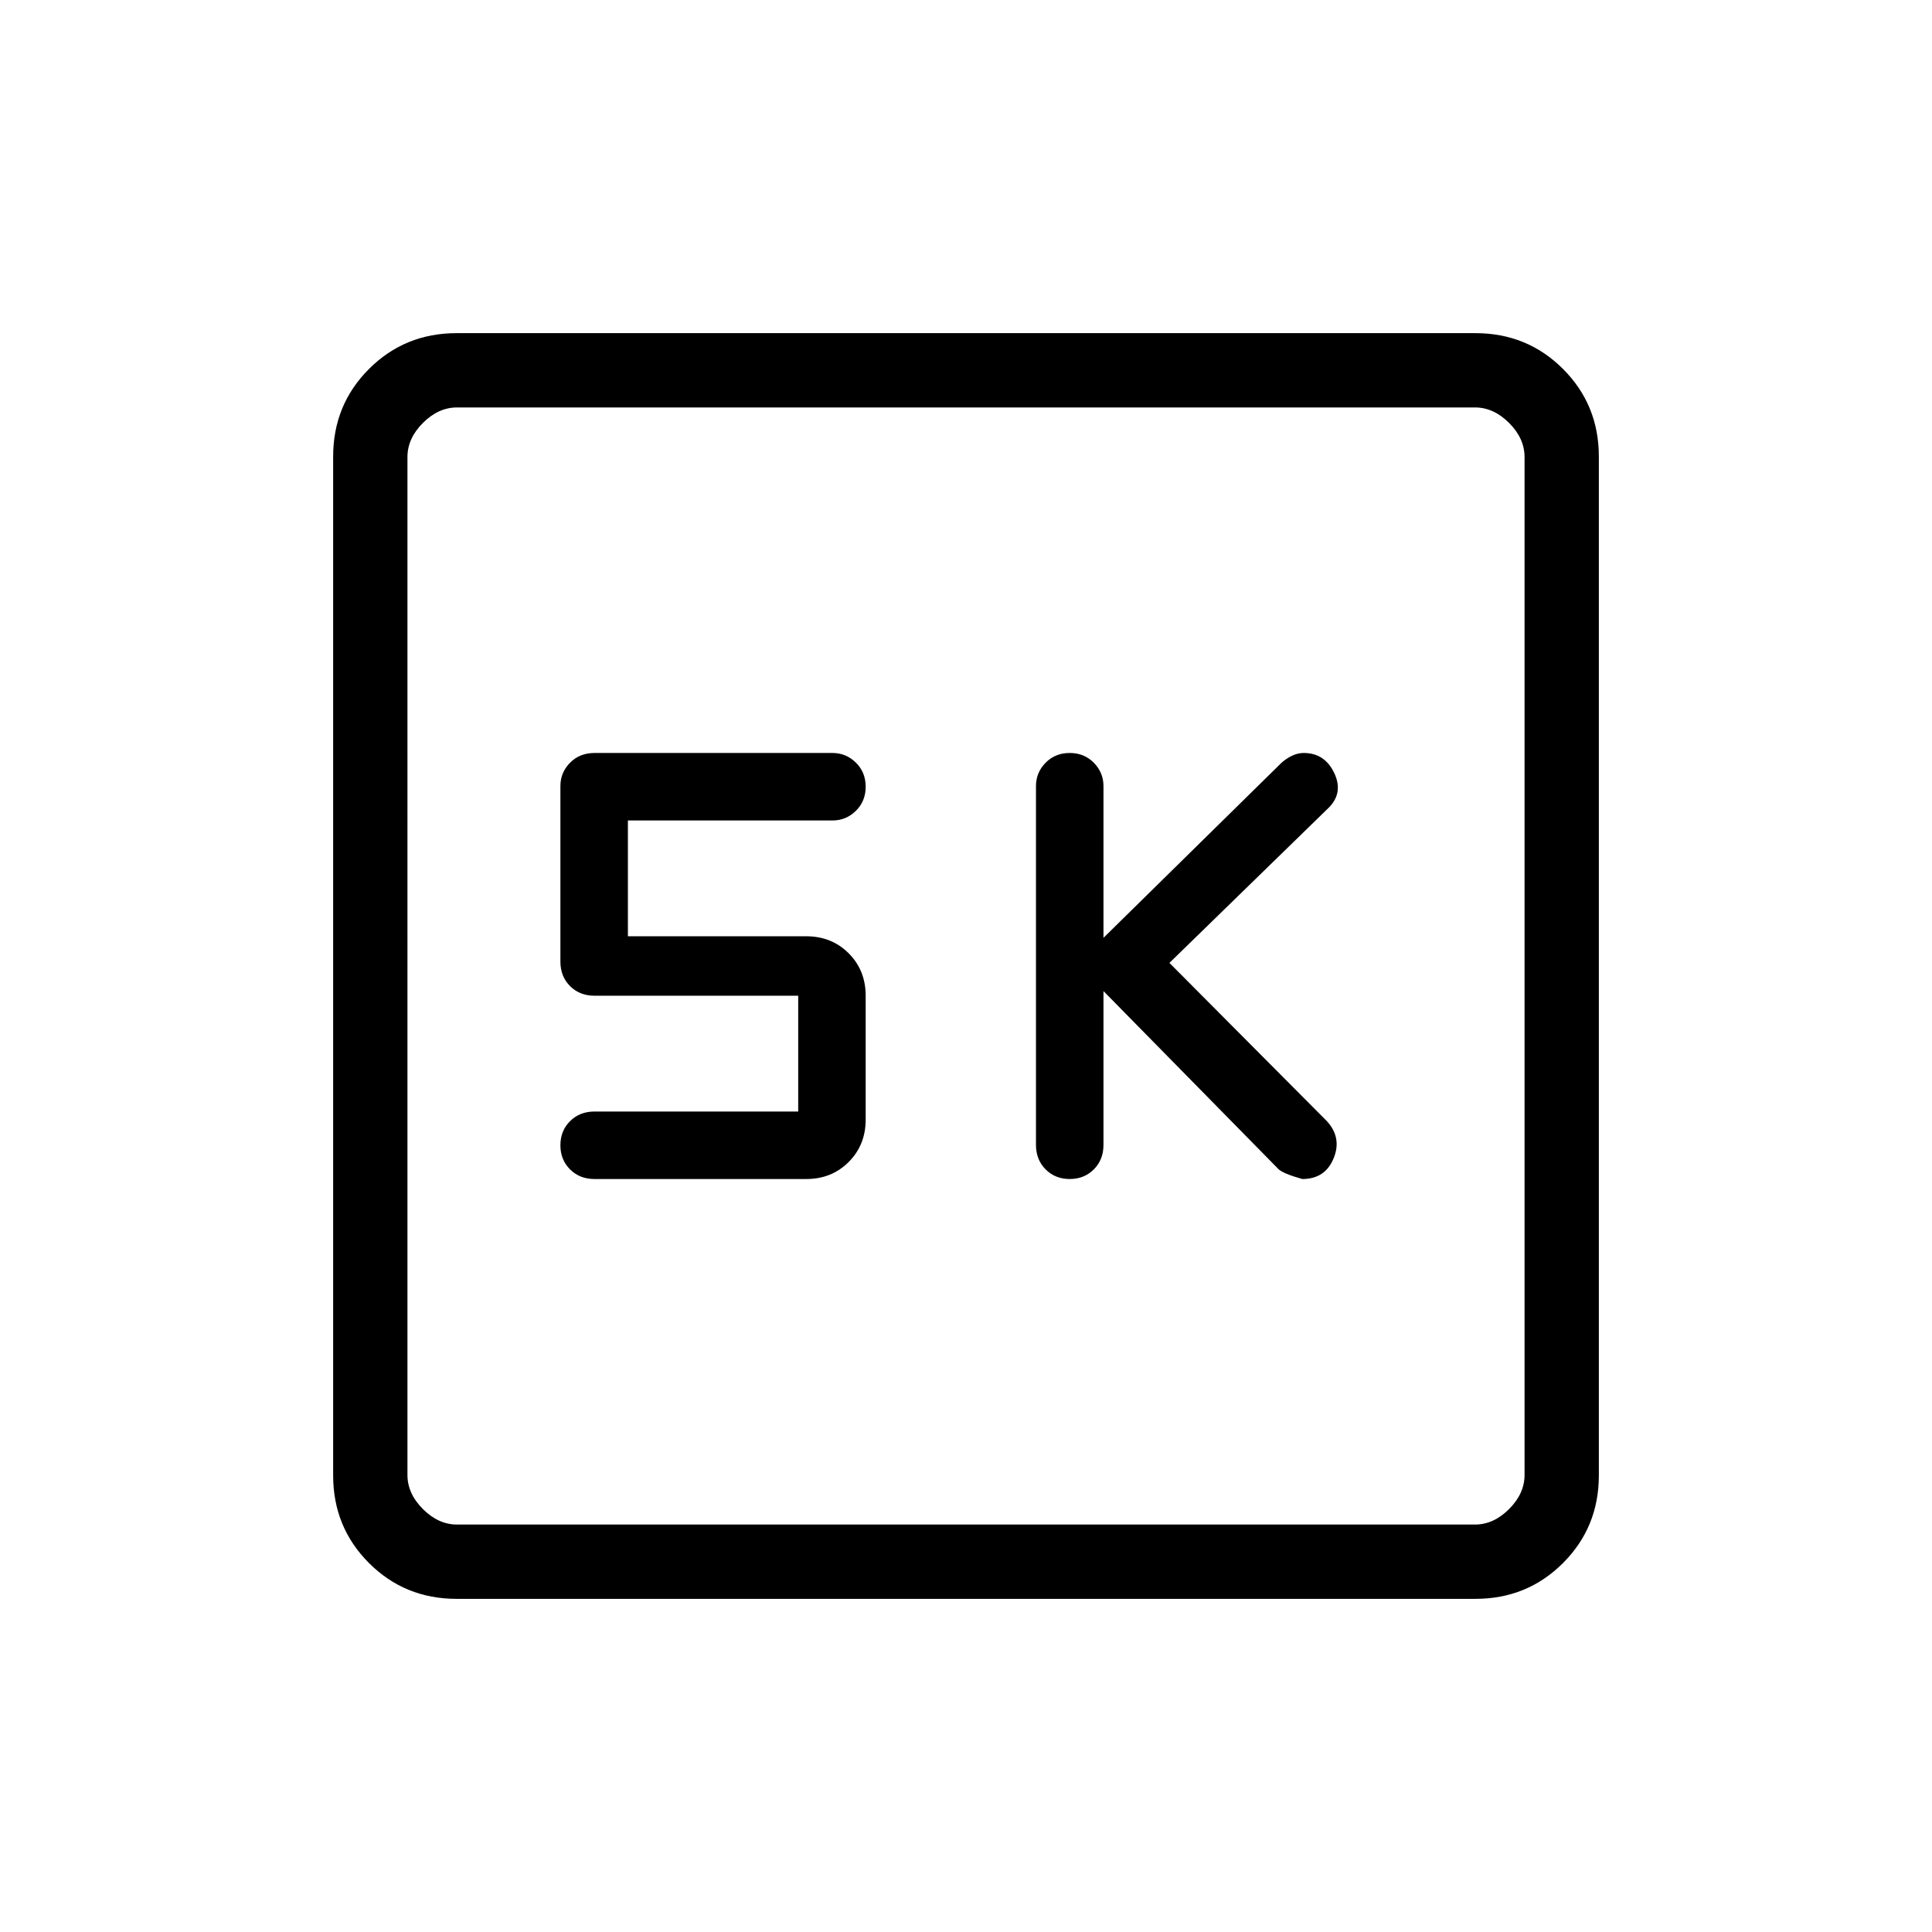 <svg xmlns="http://www.w3.org/2000/svg" height="24" viewBox="0 -960 960 960" width="24"><path d="m548.31-467.54 86.88 88.39q2.12 2.23 11.89 5 11.34 0 15.57-10.24t-3.3-18.49l-78.27-78.66 79.21-77.17q7.36-7.41 2.64-17.27-4.73-9.87-15.11-9.87-2.89 0-5.76 1.35-2.87 1.35-5.36 3.59L548.31-494v-75.4q0-6.72-4.79-11.59-4.79-4.86-11.98-4.86T519.56-581q-4.79 4.86-4.79 11.57v178.31q0 7.39 4.79 12.18t11.98 4.79q7.19 0 11.98-4.79t4.79-12.18v-76.42Zm-151.69 59.85h-101.2q-7.38 0-12.17 4.79-4.79 4.78-4.79 11.98 0 7.19 4.79 11.98t12.17 4.79h105.2q12.63 0 21.08-8.46 8.45-8.45 8.45-21.08v-61.54q0-12.63-8.45-21.09-8.45-8.45-21.08-8.45H312v-57.54h101.67q6.74 0 11.61-4.79 4.87-4.78 4.87-11.98 0-7.19-4.87-11.98-4.88-4.79-11.63-4.79H295.42q-7.38 0-12.17 4.85t-4.79 11.56v87.25q0 7.38 4.79 12.17t12.17 4.79h101.2v57.54ZM226.89-165.54q-25.75 0-43.55-17.8-17.8-17.8-17.8-43.55v-506.22q0-25.75 17.8-43.55 17.8-17.8 43.55-17.8h506.22q25.75 0 43.55 17.8 17.8 17.8 17.8 43.55v506.22q0 25.75-17.8 43.55-17.8 17.8-43.55 17.8H226.89Zm.19-36.92h505.84q9.23 0 16.93-7.69 7.69-7.7 7.69-16.93v-505.84q0-9.23-7.69-16.93-7.7-7.69-16.93-7.69H227.08q-9.23 0-16.93 7.69-7.69 7.7-7.69 16.93v505.84q0 9.23 7.69 16.93 7.7 7.69 16.93 7.69Zm-24.62-555.08V-202.46-757.54Z"/></svg>